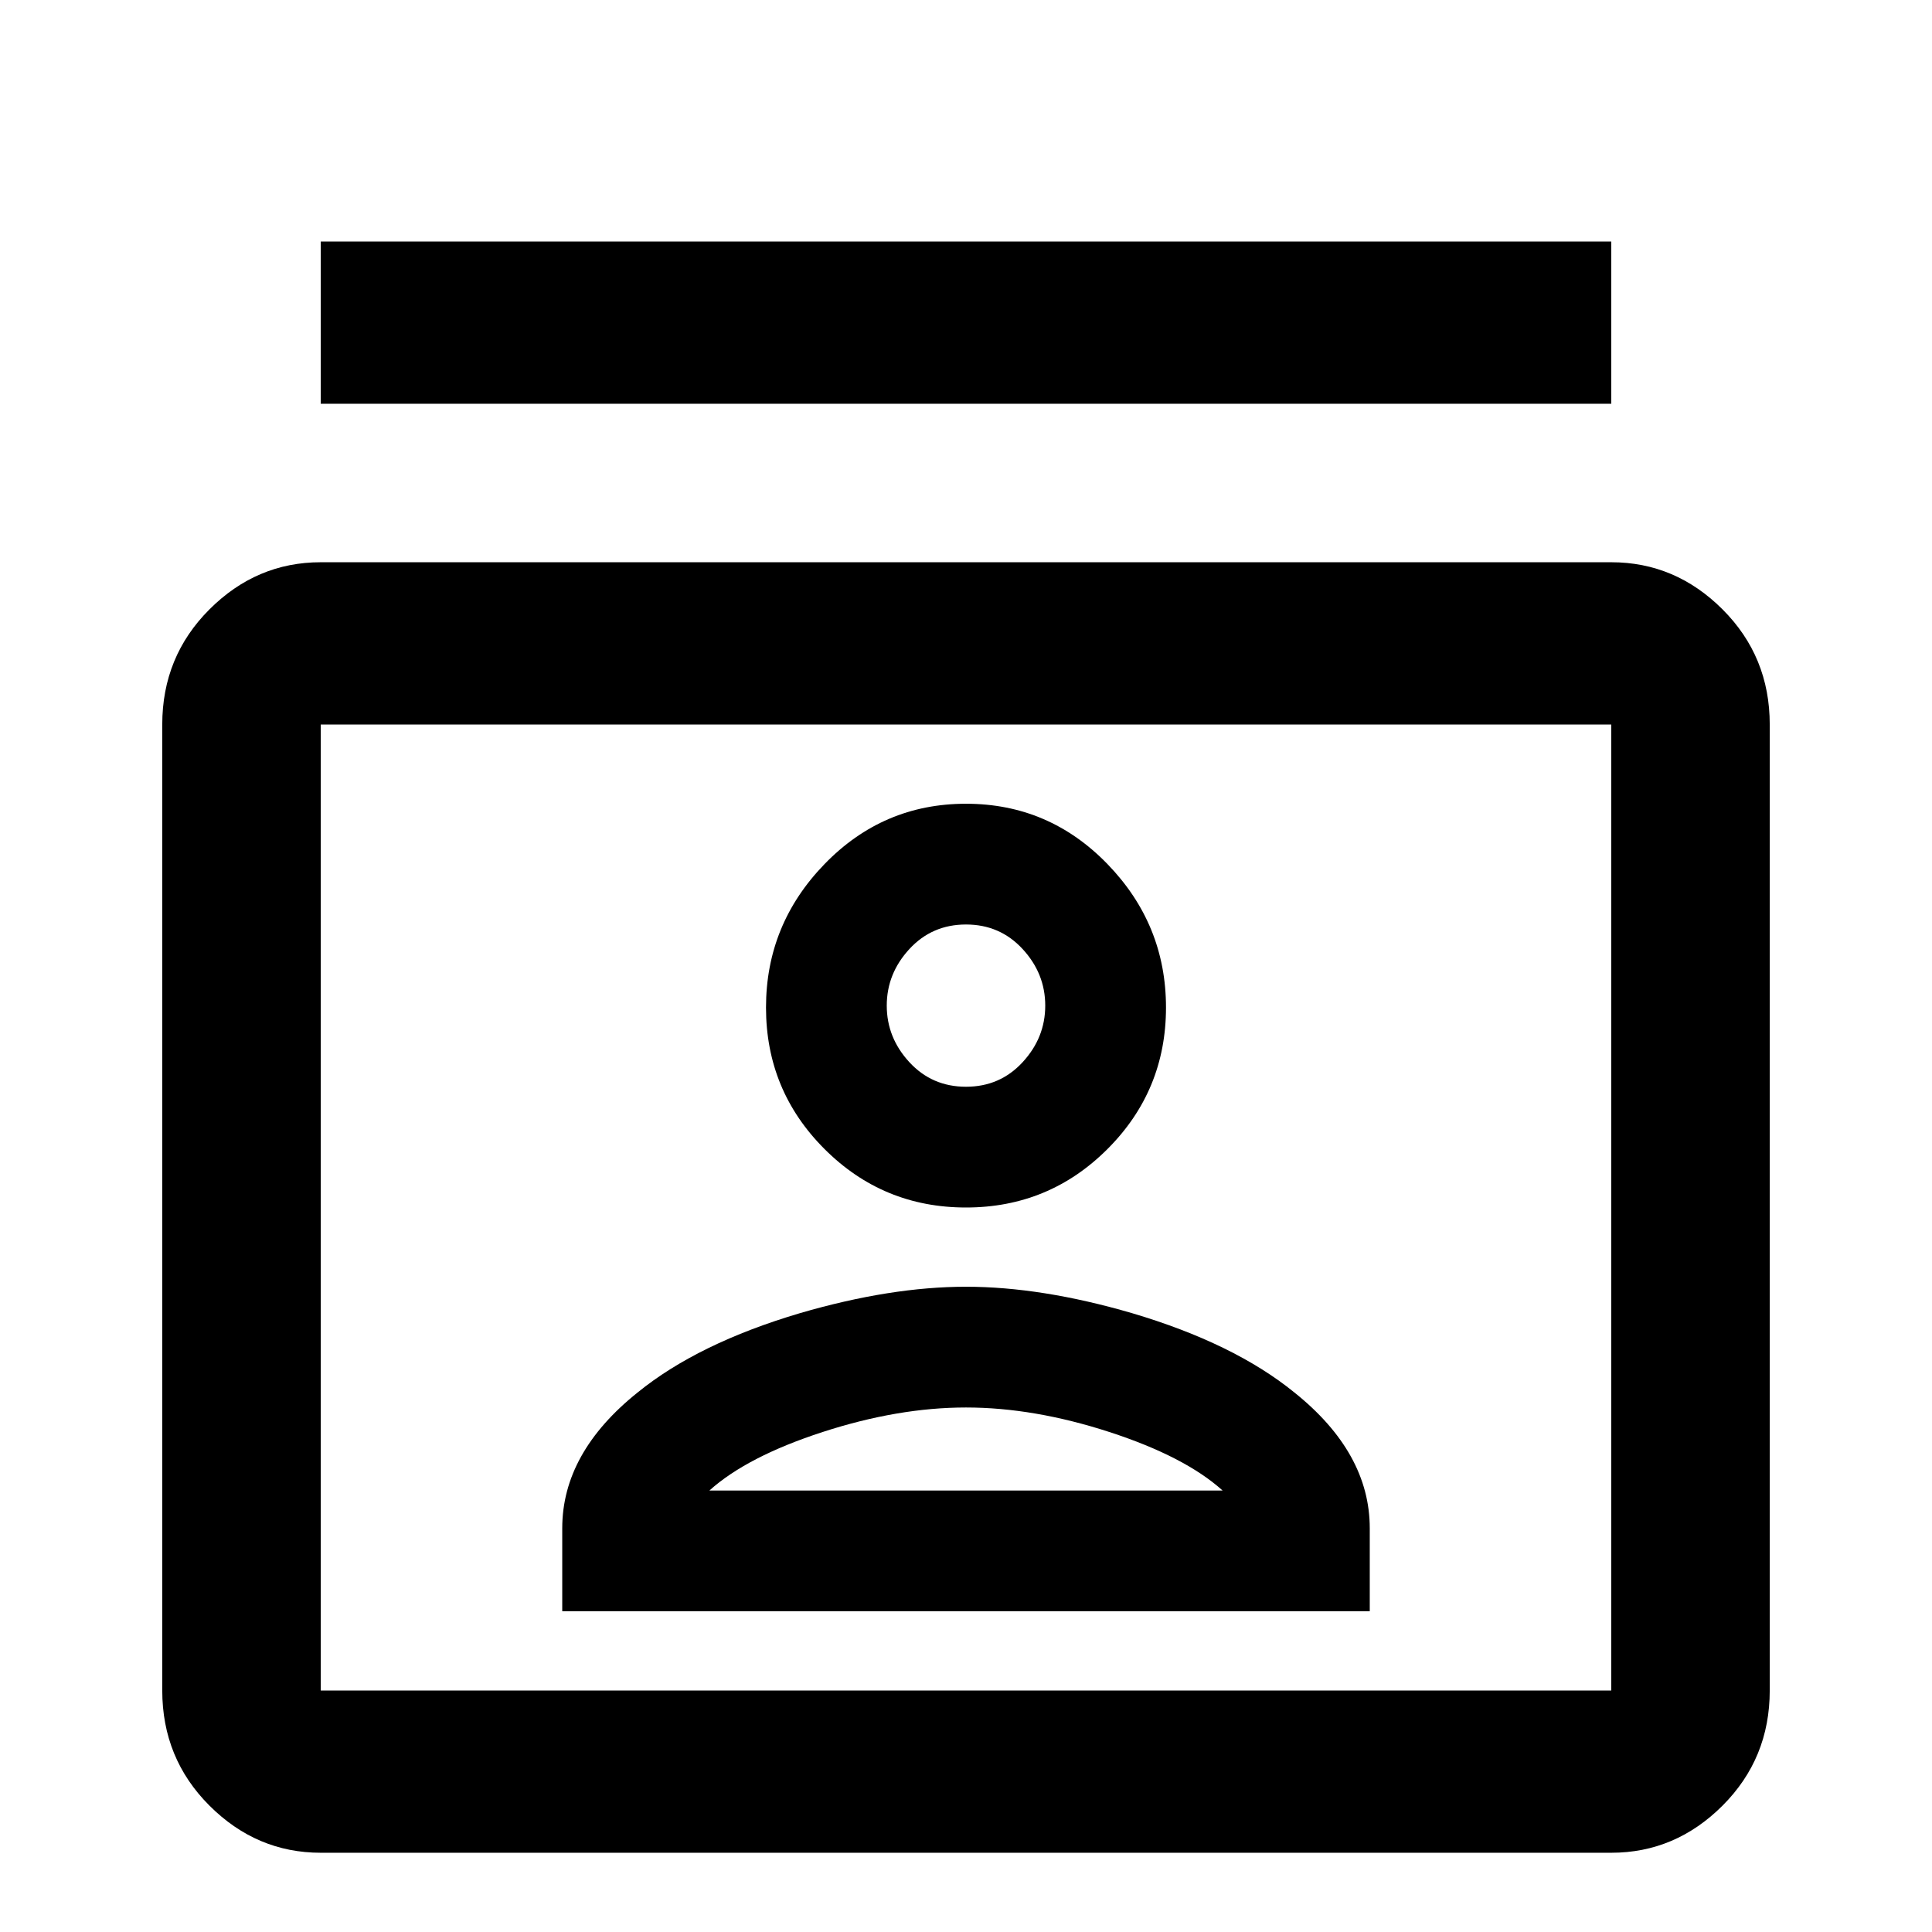 <svg xmlns="http://www.w3.org/2000/svg" viewBox="0 -512 512 512">
	<path fill="#000000" d="M427 -363H85Q68 -363 55.5 -350.5Q43 -338 43 -320V-64Q43 -46 55.5 -33.5Q68 -21 85 -21H427Q444 -21 456.5 -33.5Q469 -46 469 -64V-320Q469 -338 456.5 -350.5Q444 -363 427 -363ZM427 -64H85V-320H427ZM85 -448H427V-405H85ZM85 21H427V64H85ZM256 -192Q278 -192 293.5 -207.5Q309 -223 309 -245Q309 -267 293.5 -283Q278 -299 256 -299Q234 -299 218.5 -283Q203 -267 203 -245Q203 -223 218.5 -207.5Q234 -192 256 -192ZM256 -267Q265 -267 271 -260.5Q277 -254 277 -245.5Q277 -237 271 -230.5Q265 -224 256 -224Q247 -224 241 -230.5Q235 -237 235 -245.5Q235 -254 241 -260.5Q247 -267 256 -267ZM363 -107Q363 -127 343 -143Q327 -156 300 -164Q276 -171 256 -171Q236 -171 212 -164Q185 -156 169 -143Q149 -127 149 -107V-85H363ZM188 -117Q198 -126 218 -132.5Q238 -139 256 -139Q274 -139 294 -132.5Q314 -126 324 -117Z"/>
</svg>